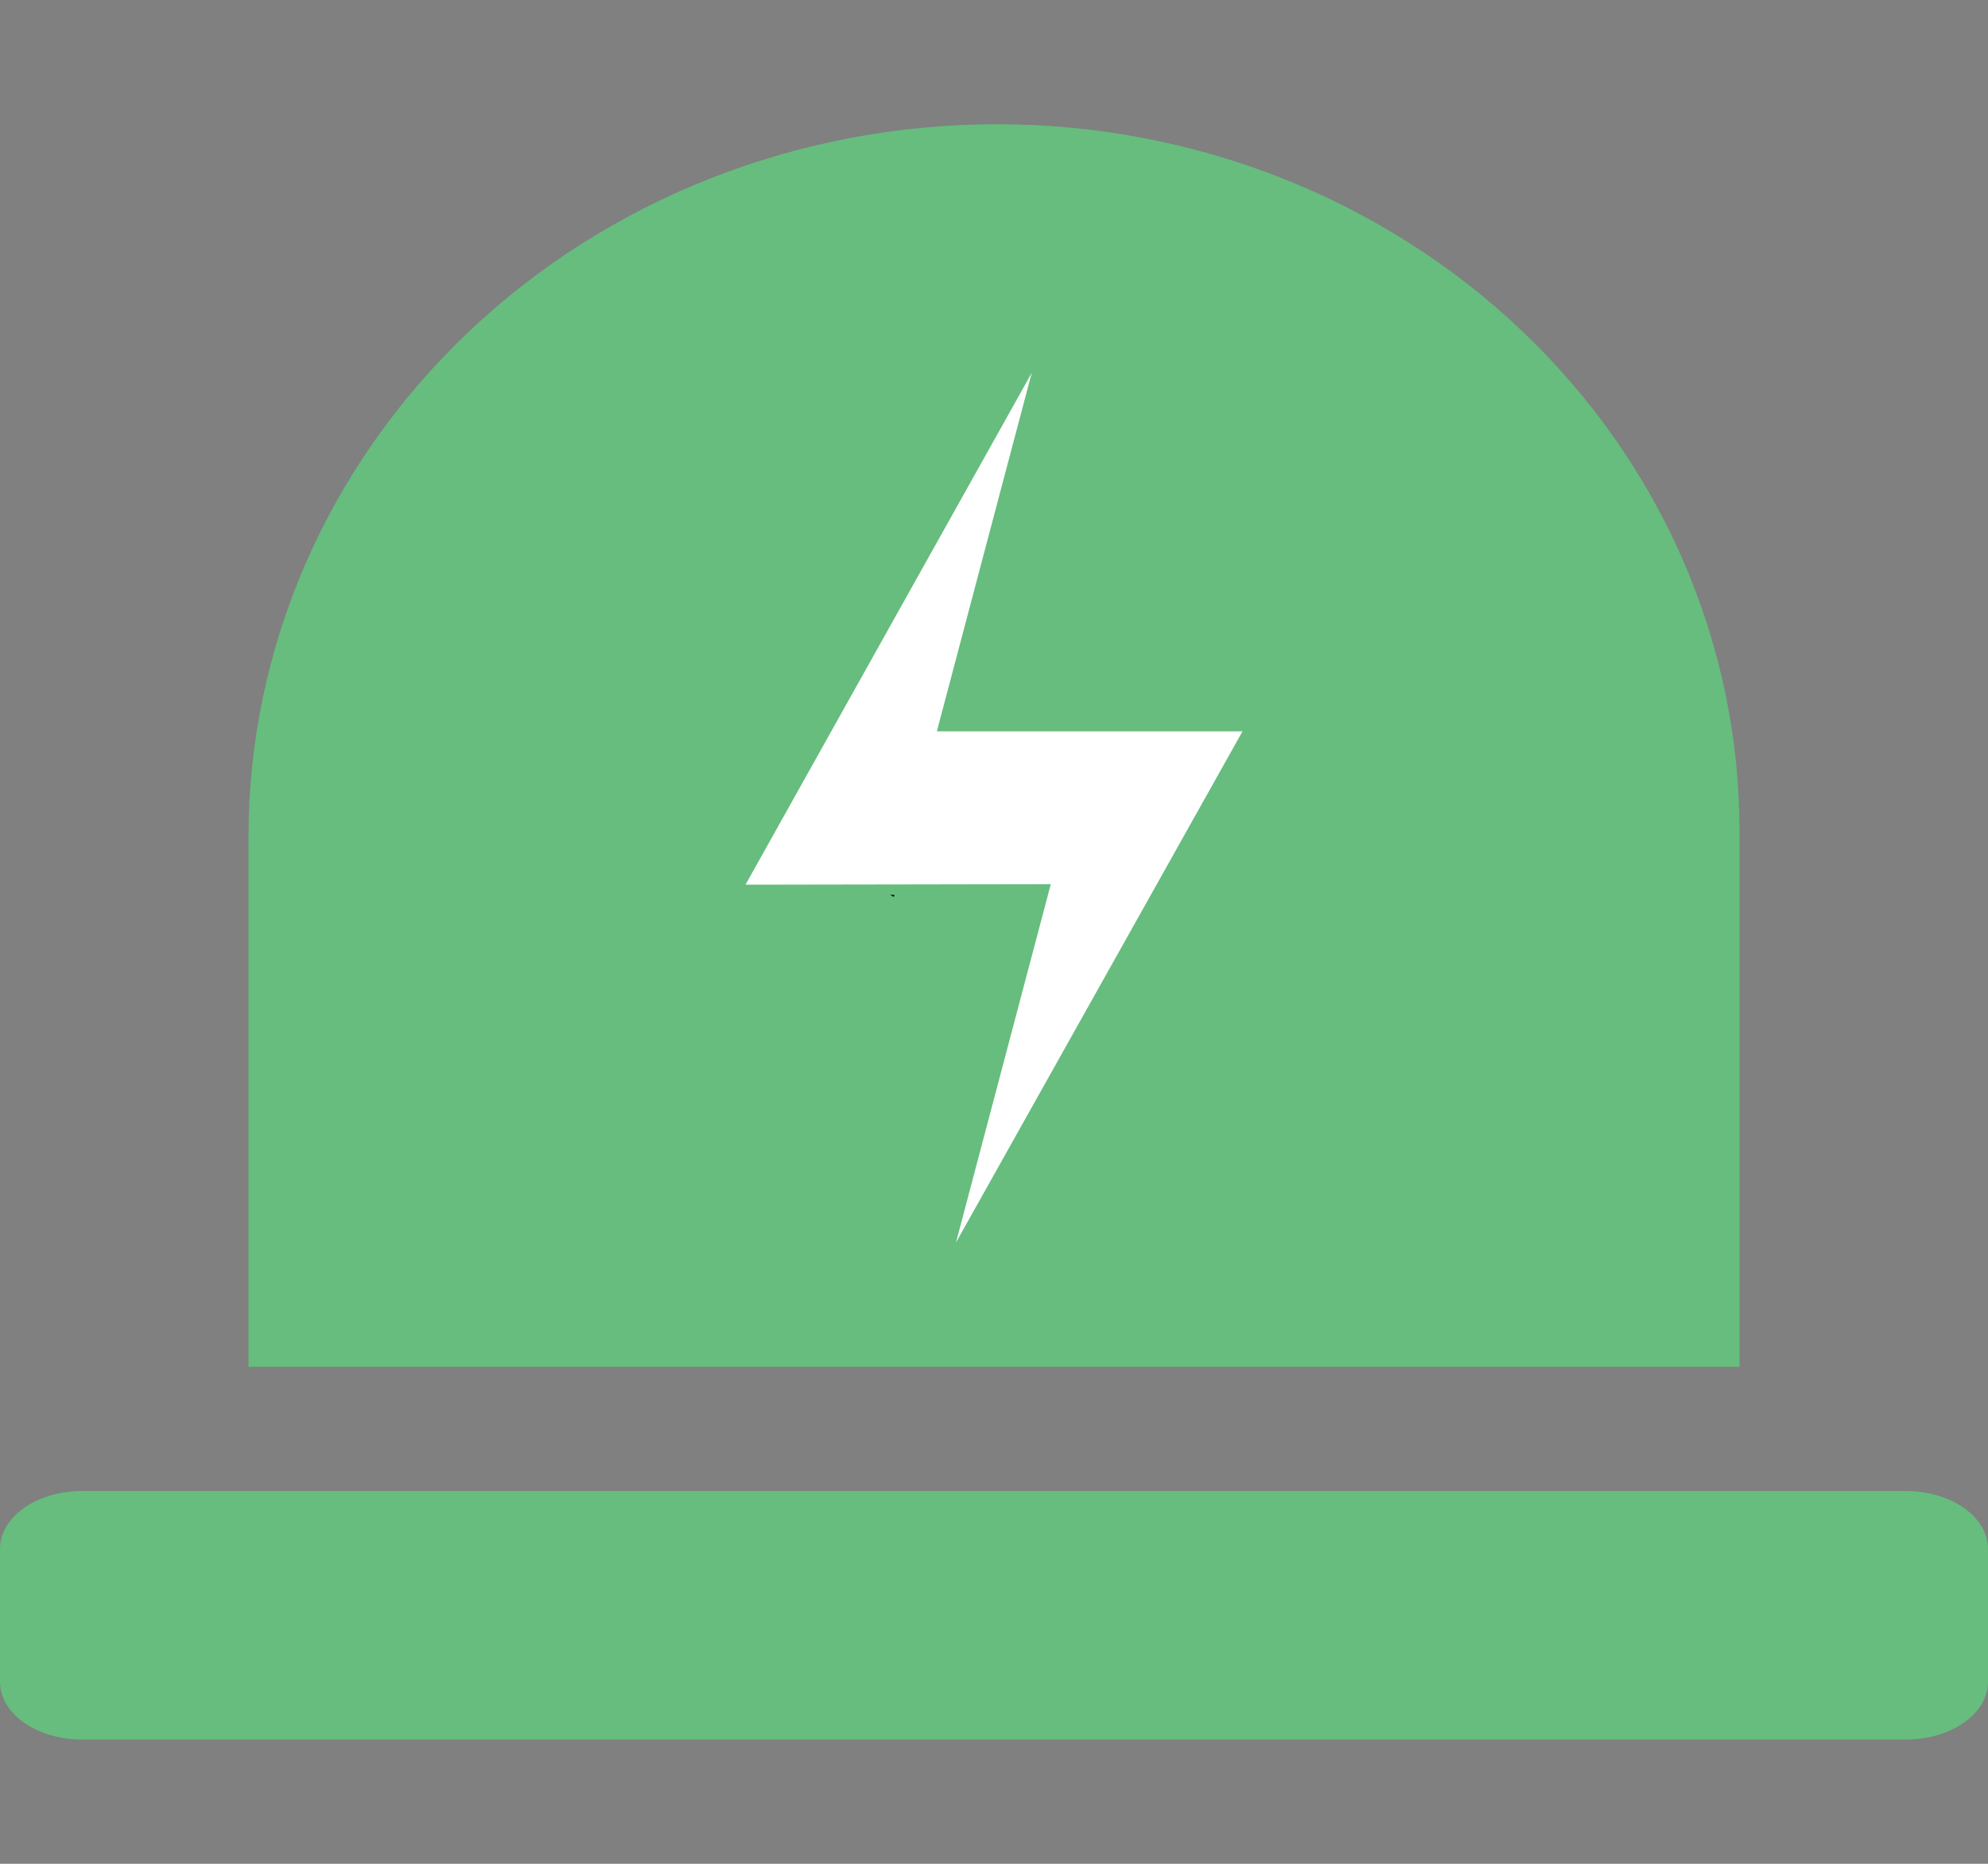 <?xml version="1.0" encoding="UTF-8"?>
<svg width="16px" height="15px" viewBox="0 0 16 15" version="1.1" xmlns="http://www.w3.org/2000/svg" xmlns:xlink="http://www.w3.org/1999/xlink">
    <rect x="0" y="0" width="16" height="15" fill="#808080" stroke="none"/>
    <title>编组 9</title>
    <g id="智慧工厂" stroke="none" stroke-width="1" fill="none" fill-rule="evenodd">
        <g id="1.智慧工厂/设备管理" transform="translate(-758, -212)" fill-rule="nonzero">
            <g id="编组-9" transform="translate(666, 208)">
                <g id="指示灯" transform="translate(92, 4)">
                    <path d="M15.339,14 L0.661,14 C0.296,14 0,13.792 0,13.535 L0,12.465 C0,12.208 0.296,12 0.661,12 L15.339,12 C15.515,12 15.683,12.049 15.806,12.136 C15.93,12.223 16,12.341 16,12.465 L16,13.535 C16,13.792 15.704,14 15.339,14 L15.339,14 Z M14,11 L2,11 L2,6.736 C1.999,5.215 2.633,3.755 3.763,2.679 C4.893,1.603 6.426,0.999 8.025,1 C9.61,0.999 11.13,1.598 12.251,2.665 C13.372,3.732 14.001,5.18 14,6.689 L14,11 Z" id="形状" fill="#66BD7E"></path>
                    <path d="M8.857,6.226 L8.802,6.226 L8.812,6.2 L8.857,6.226 Z M7.199,7.202 L7.193,7.218 L7.164,7.202 L7.199,7.202 Z" id="形状" fill="#000000"></path>
                    <polygon id="路径" fill="#FFFFFF" points="10 5.886 7.694 10 8.457 7.116 6 7.12 8.304 3 7.54 5.886"></polygon>
                </g>
            </g>
        </g>
    </g>
</svg>